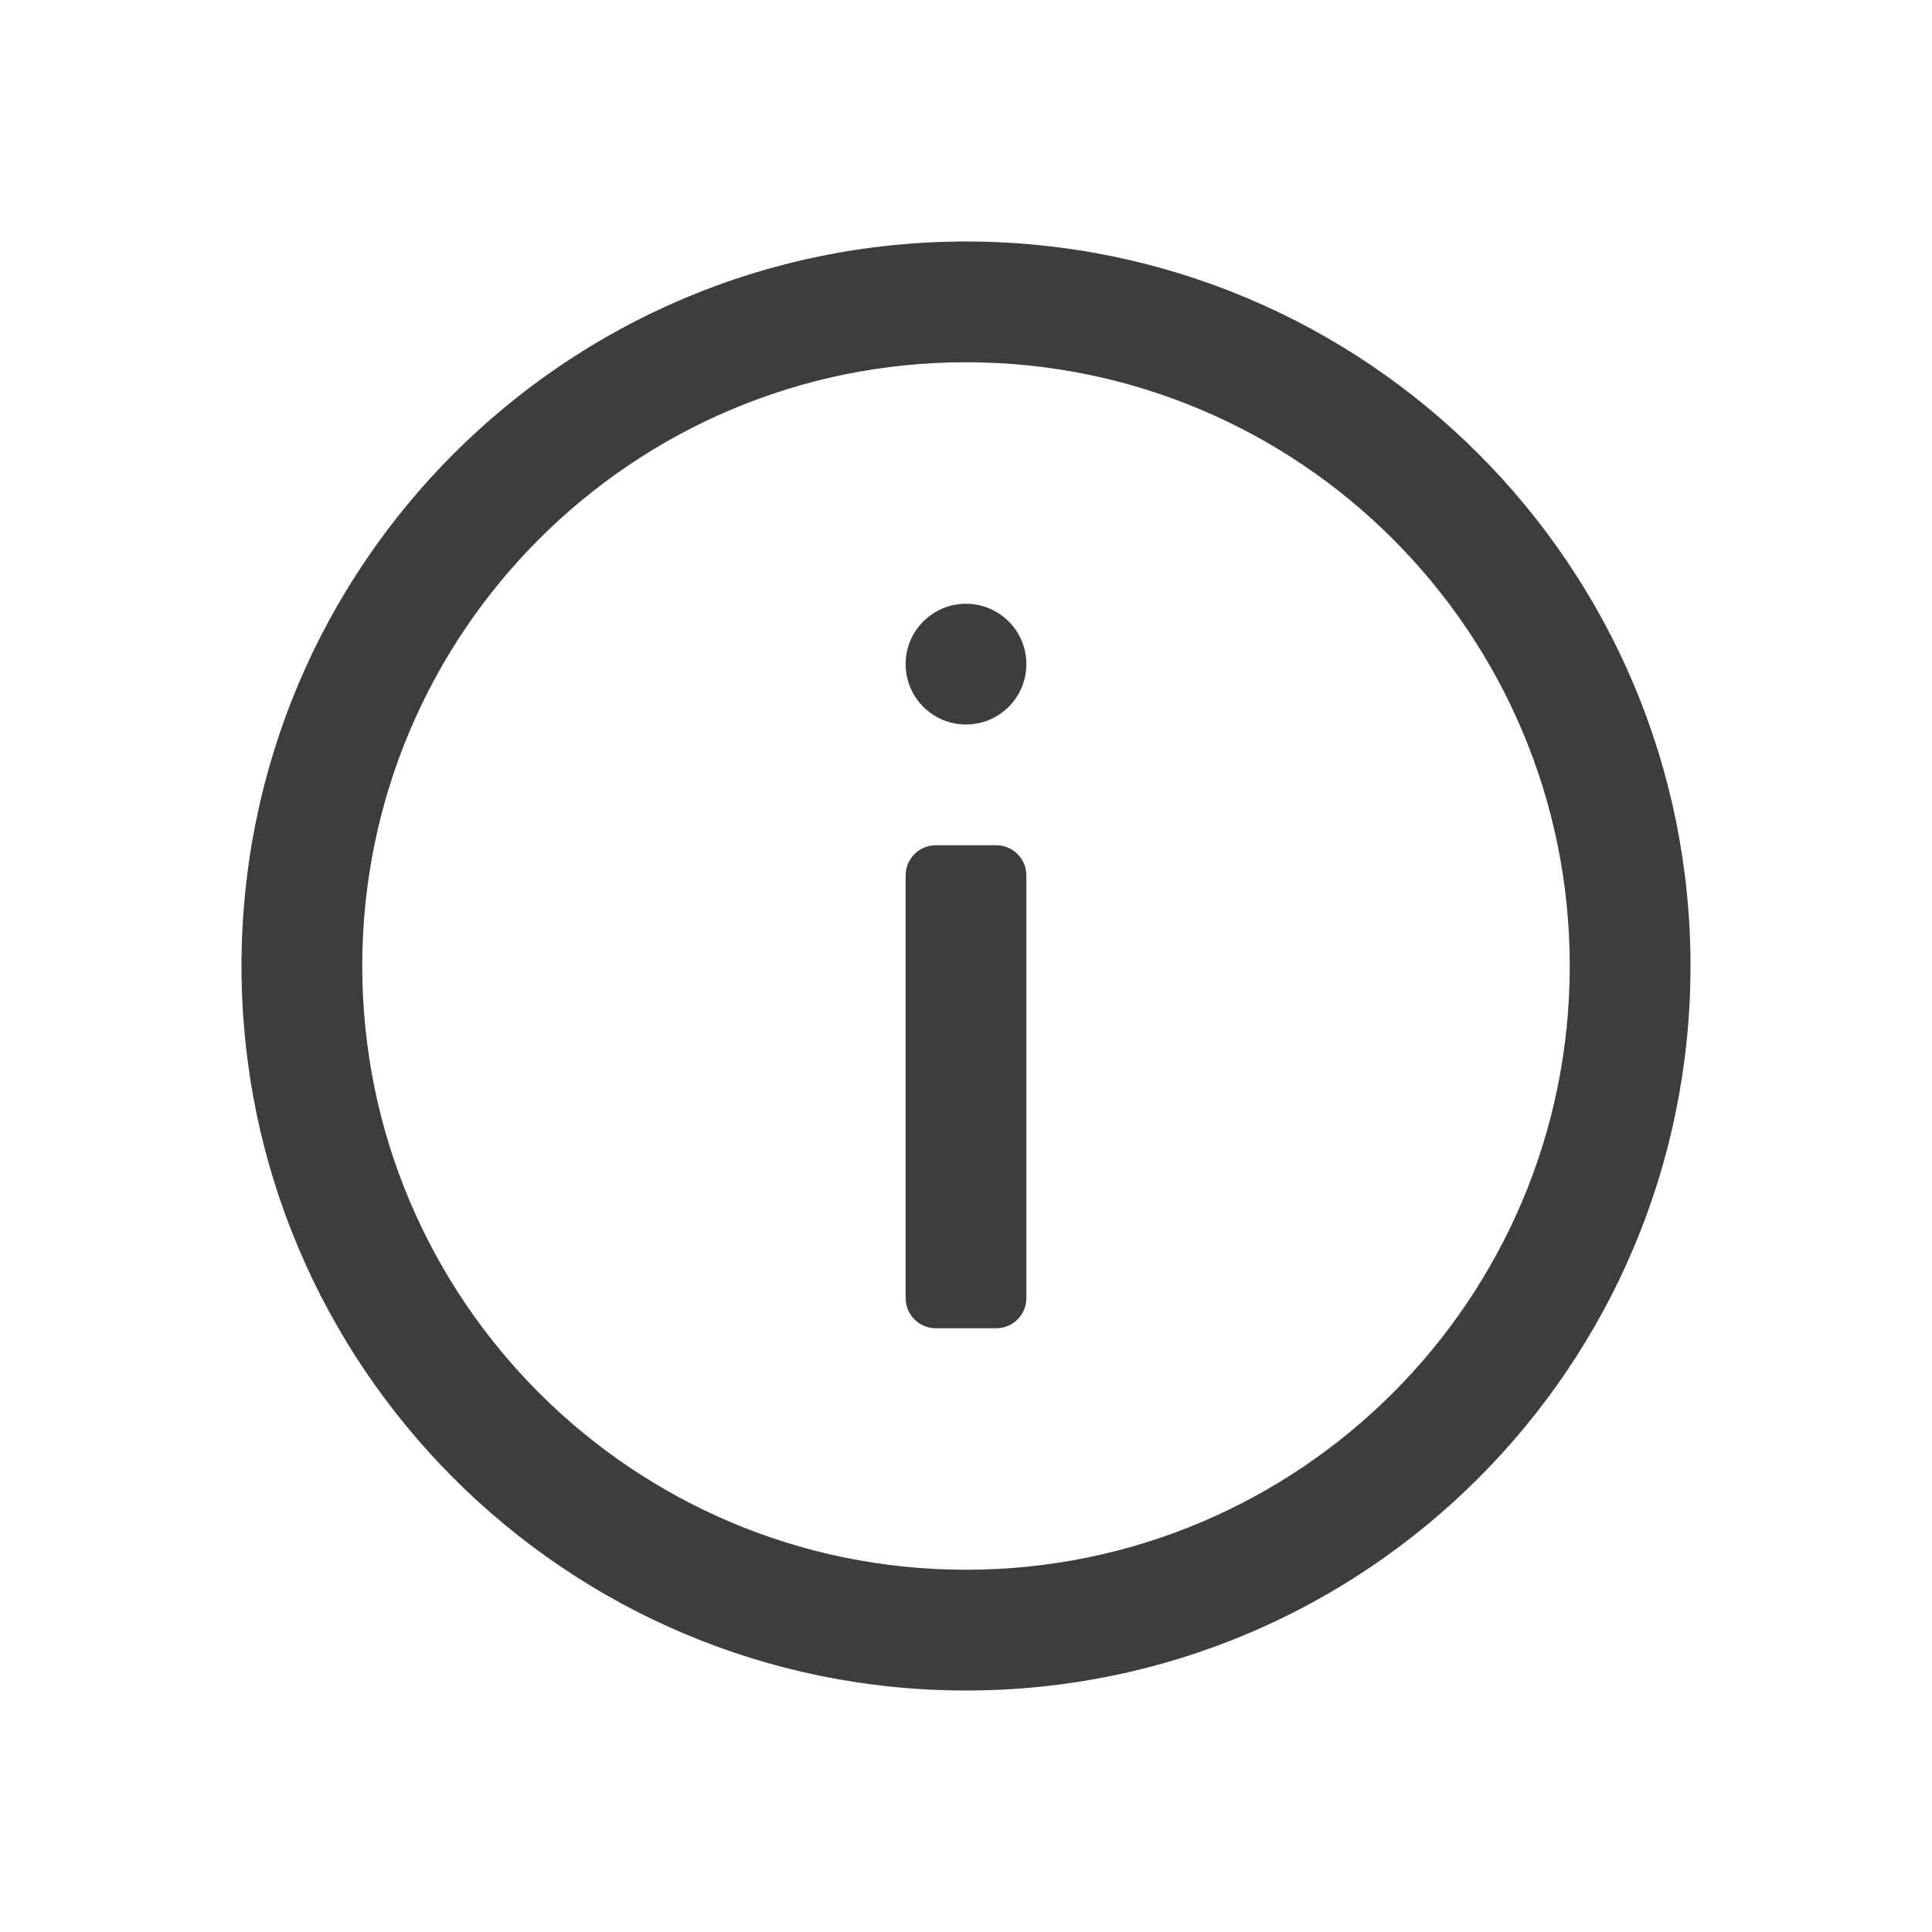 <svg height="32" viewBox="0 0 32 32" width="32" xmlns="http://www.w3.org/2000/svg"><path d="m16 4c6.627 0 12 5.373 12 12s-5.373 12-12 12-12-5.373-12-12 5.373-12 12-12zm0 2c-5.523 0-10 4.477-10 10s4.477 10 10 10 10-4.477 10-10-4.477-10-10-10zm.5 8c.276 0 .5.224.5.5v7c0 .276-.224.5-.5.5h-1c-.276 0-.5-.224-.5-.5v-7c0-.276.224-.5.5-.5zm-.5-4c.552 0 1 .448 1 1s-.448 1-1 1-1-.448-1-1 .448-1 1-1z" fill="#3d3d3d" fill-rule="evenodd"/></svg>